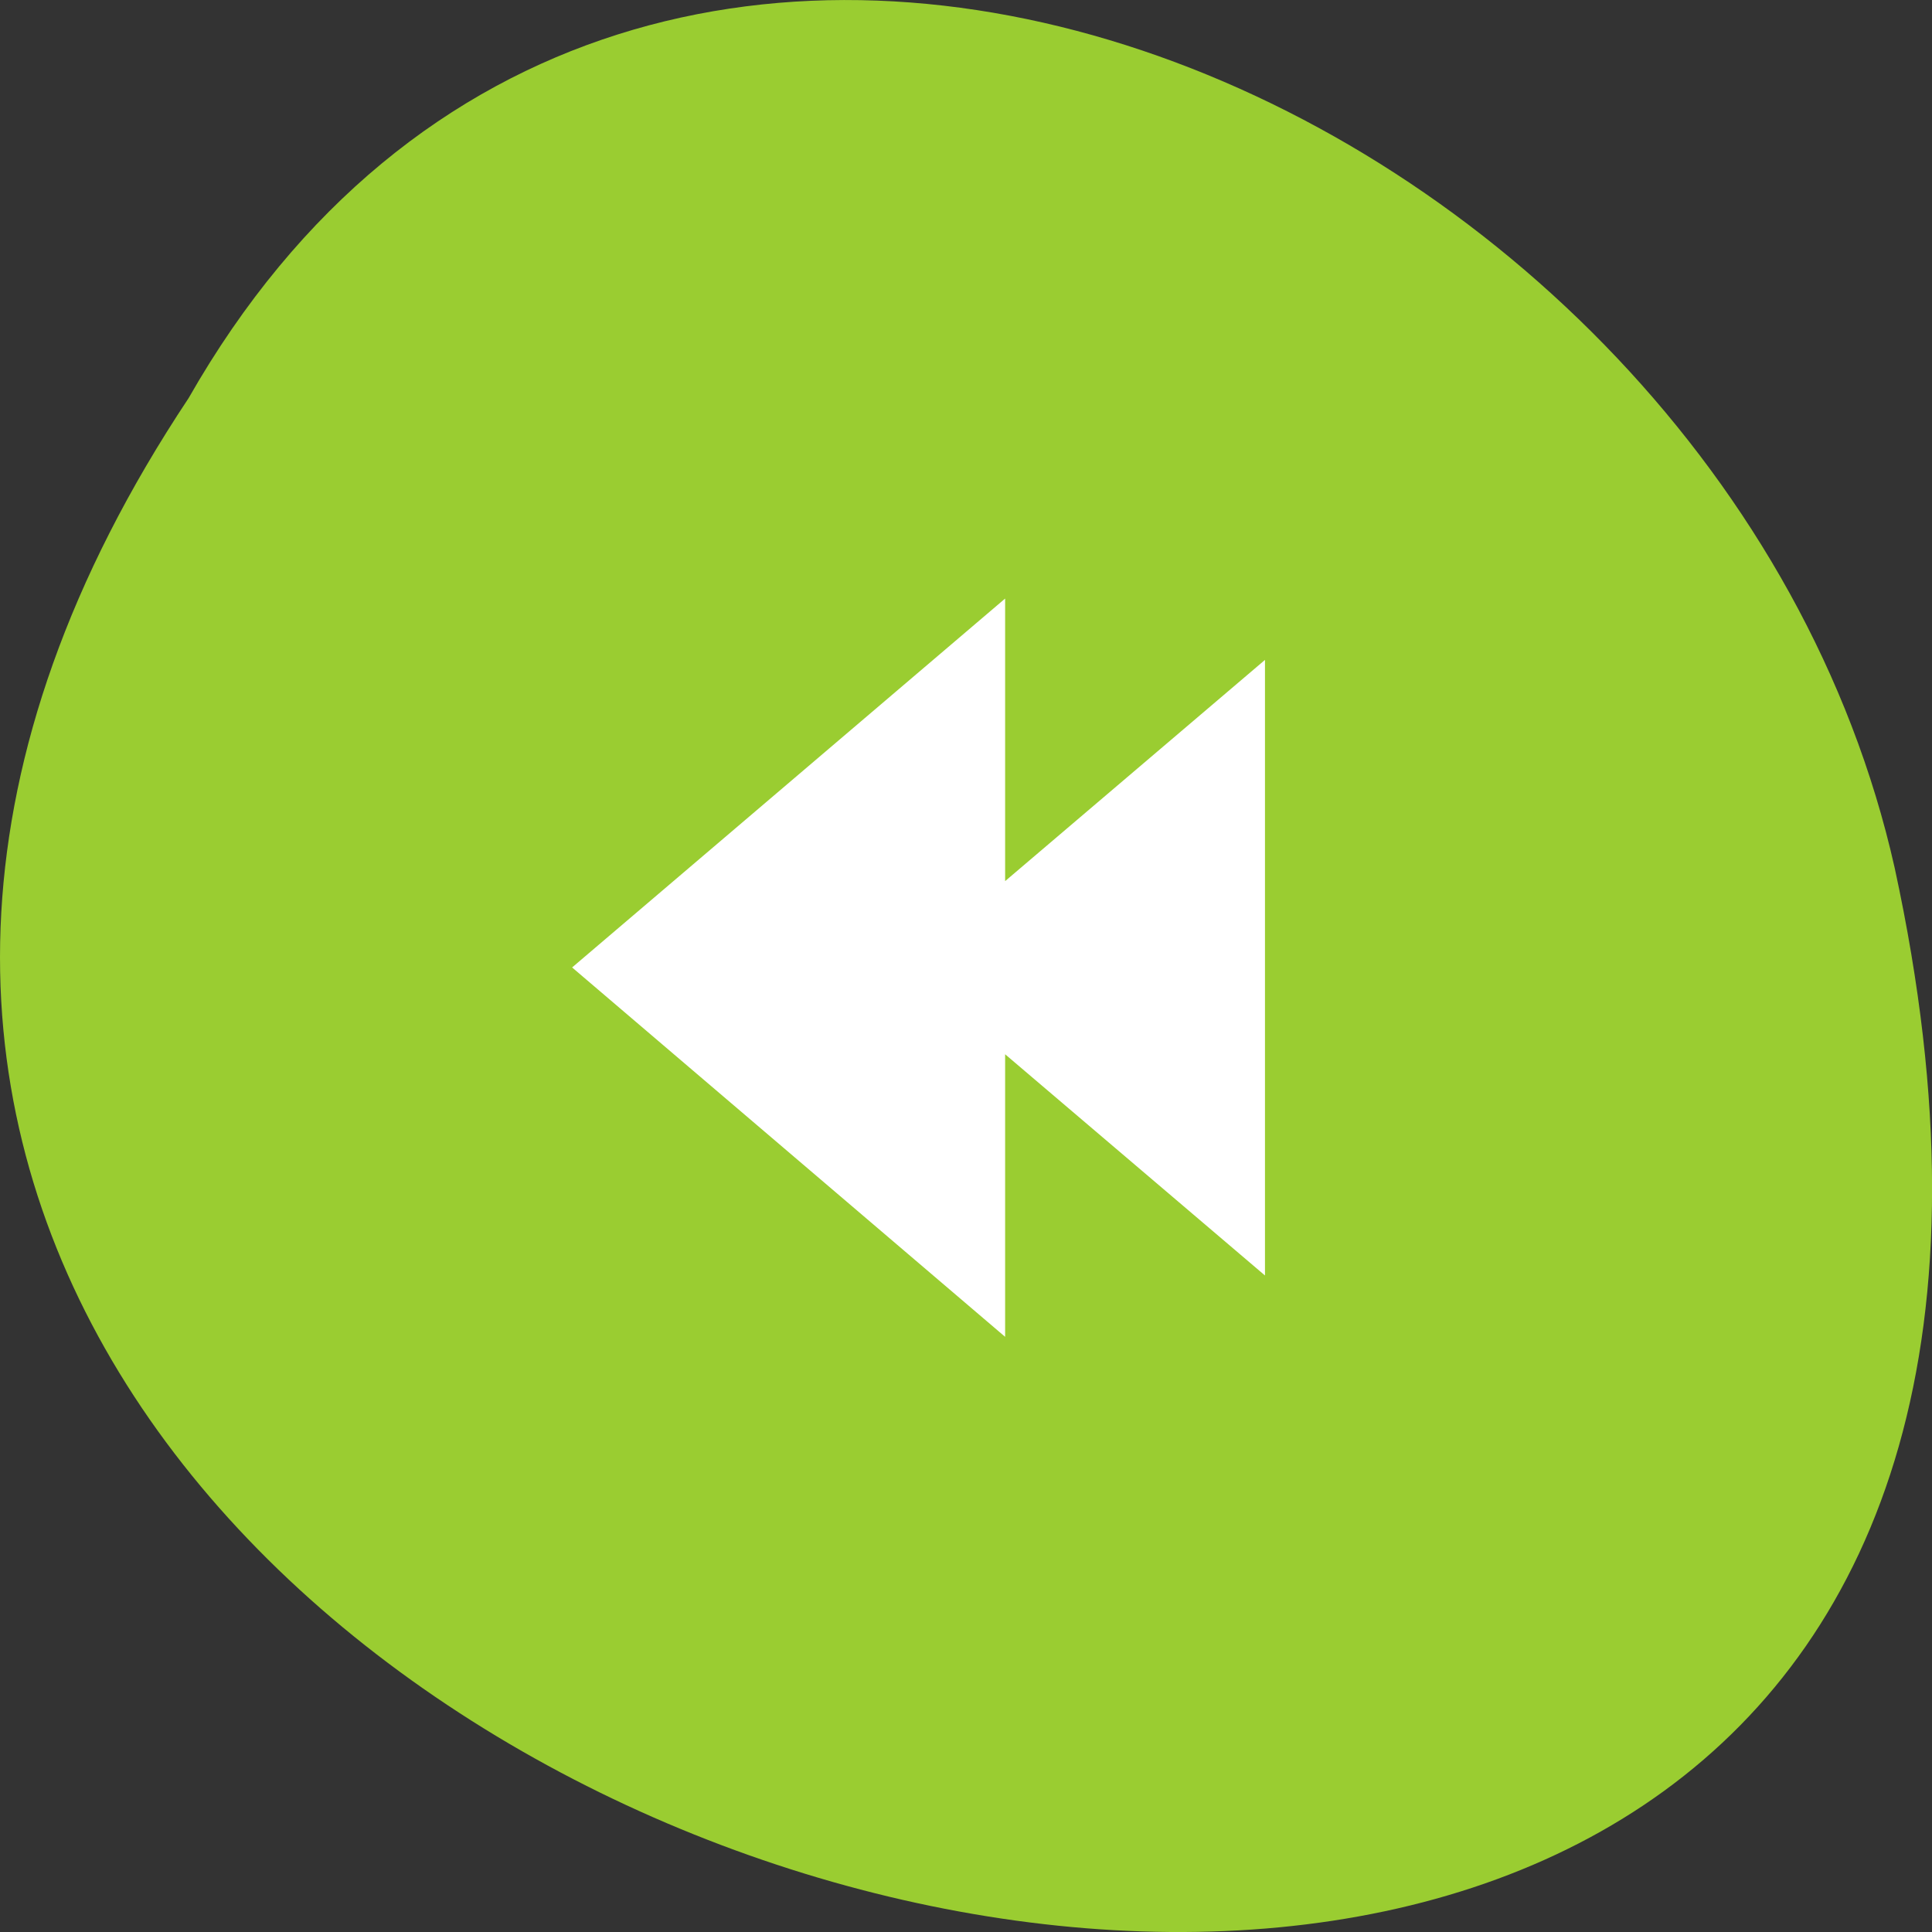<svg xmlns="http://www.w3.org/2000/svg" viewBox="0 0 16 16"><rect x="0" y="0" width="16" height="16" fill="#333333" stroke="none"/><path d="m 1.562 3.297 c -8 12.031 17.504 19.438 14.129 3.891 c -1.441 -6.426 -10.461 -10.328 -14.129 -3.891" style="fill:#9acd31"/><path d="m 8.324 4.957 v 2.34 l 2.152 -1.832 v 5.098 l -2.152 -1.832 v 2.34 l -3.586 -3.059" style="fill:#fff"/></svg>